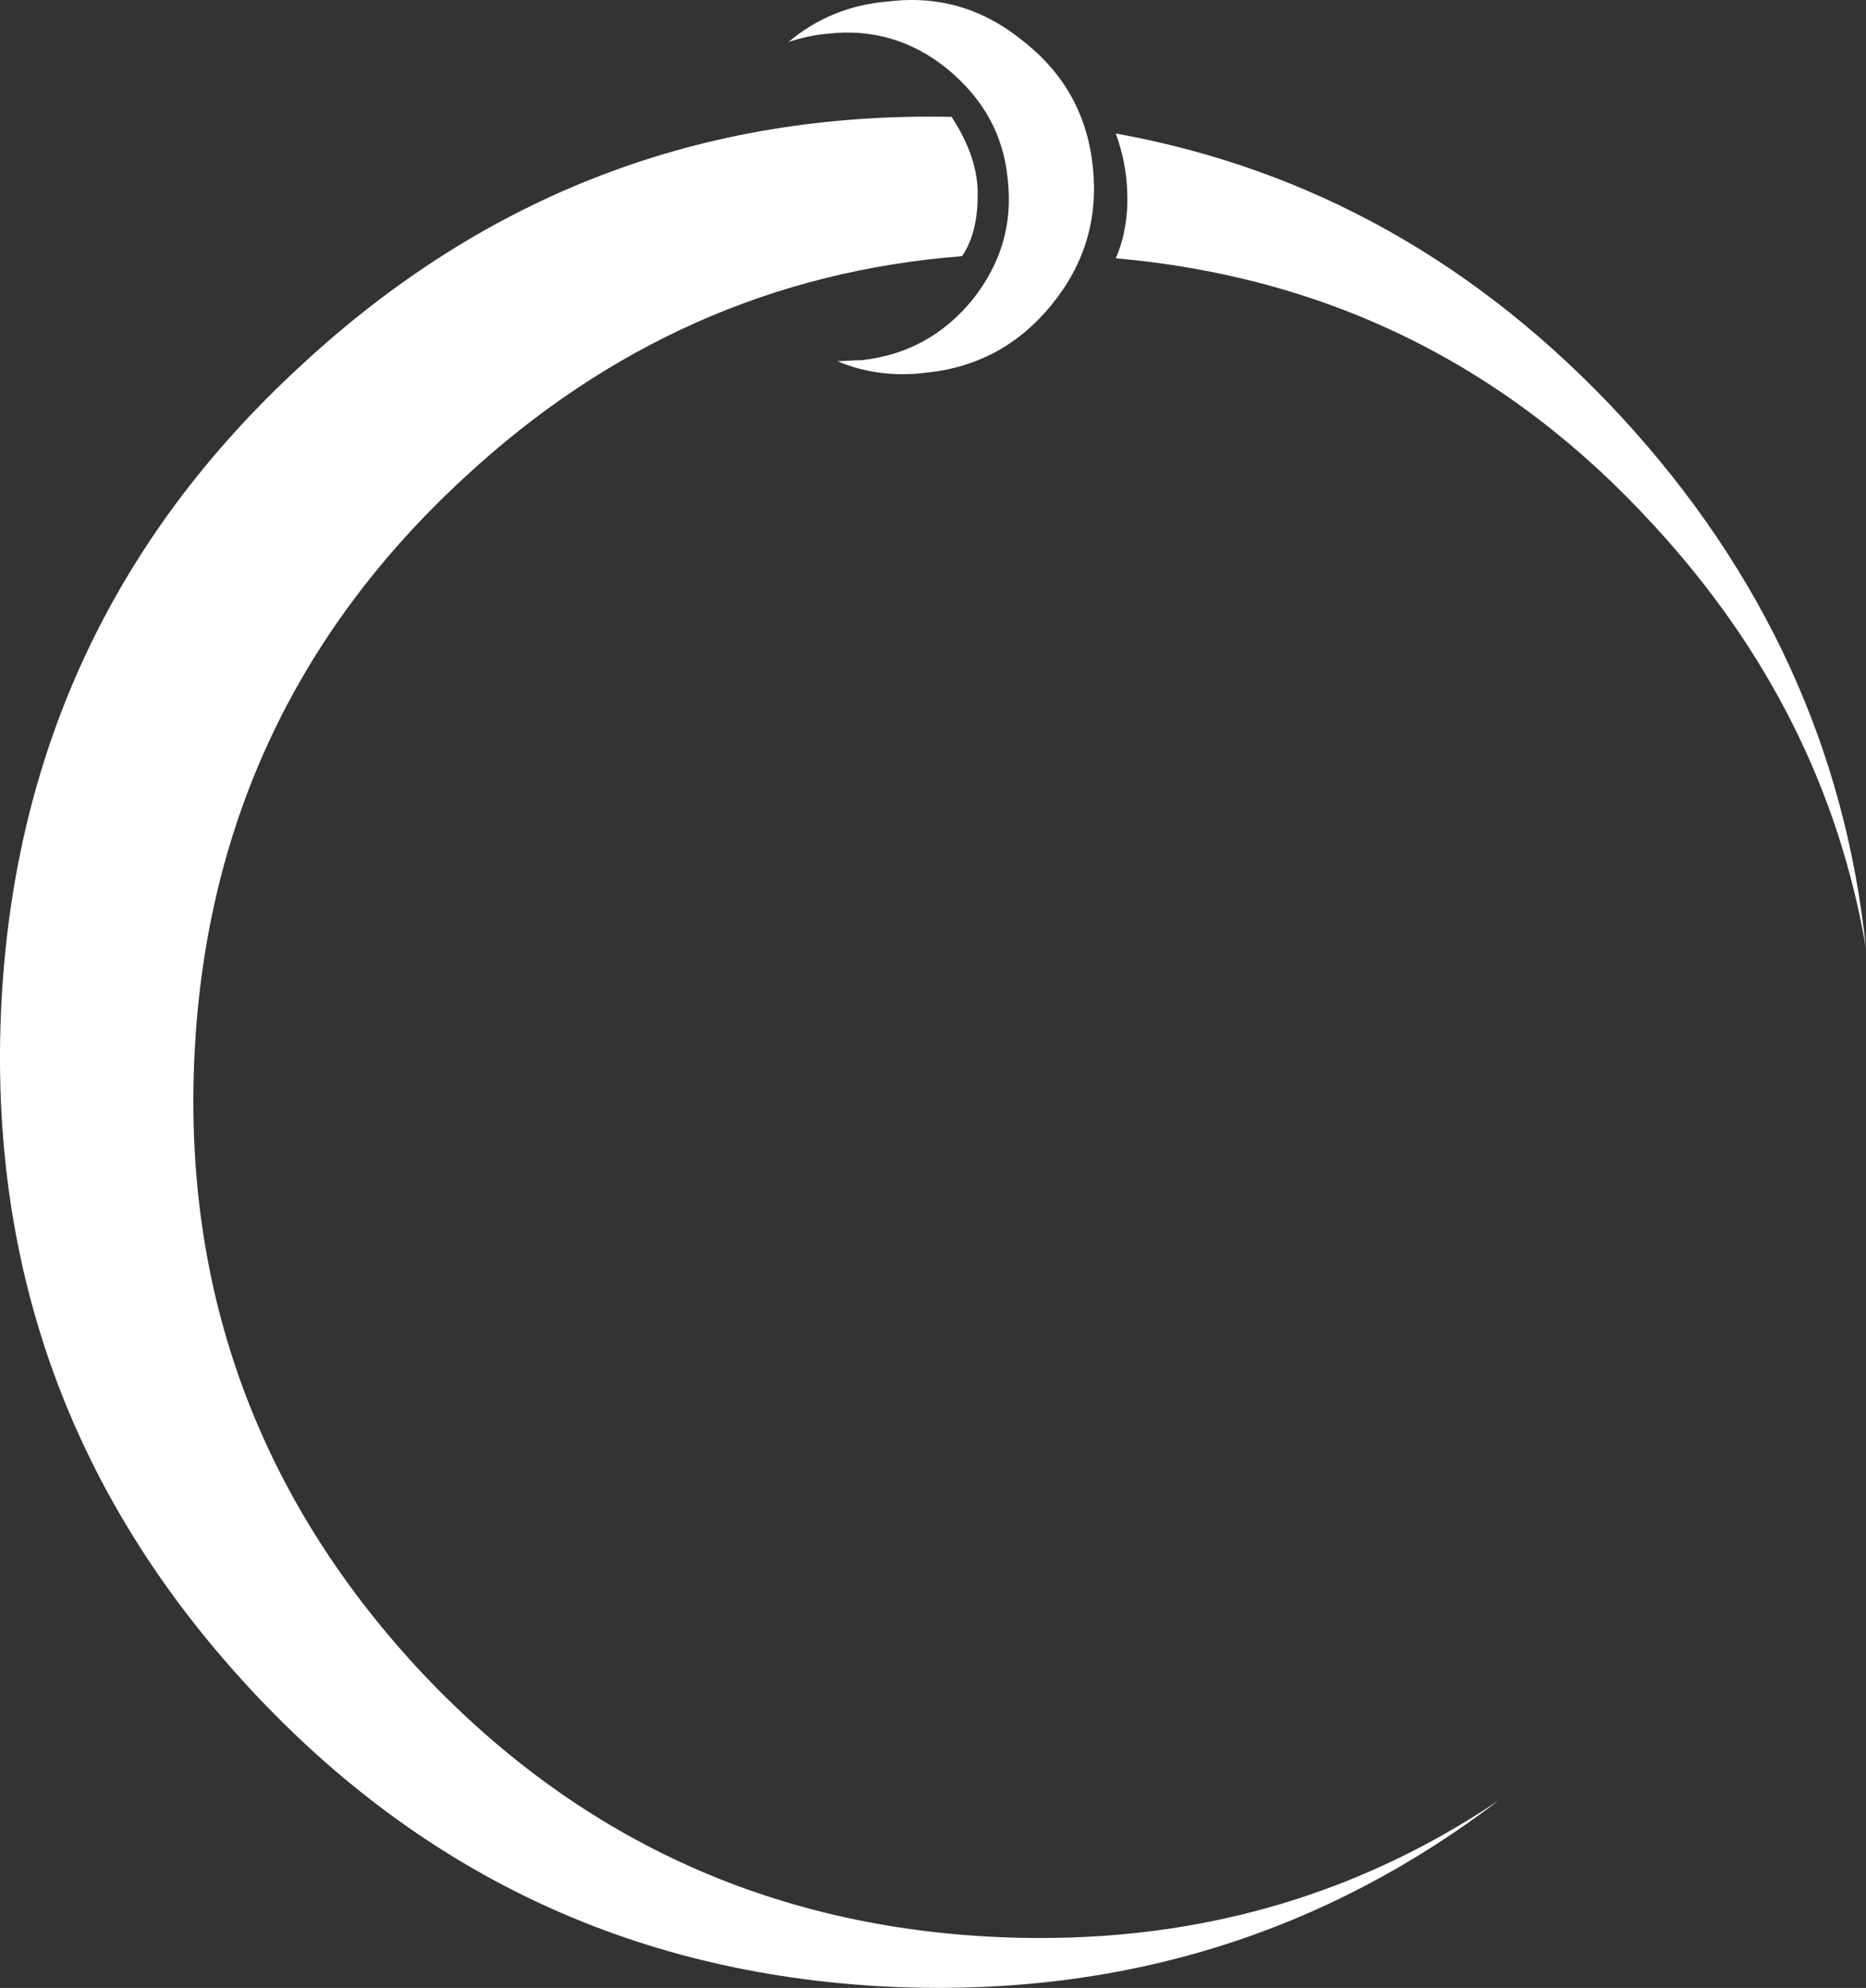 <?xml version="1.0" encoding="utf-8"?>
<!-- Generator: Adobe Illustrator 14.0.0, SVG Export Plug-In . SVG Version: 6.00 Build 43363)  -->
<!DOCTYPE svg PUBLIC "-//W3C//DTD SVG 1.1//EN" "http://www.w3.org/Graphics/SVG/1.1/DTD/svg11.dtd">
<svg version="1.1" id="Layer_1" xmlns="http://www.w3.org/2000/svg" xmlns:xlink="http://www.w3.org/1999/xlink" x="0px" y="0px"
	 width="179.583px" height="191.213px" viewBox="0 0 179.583 191.213" enable-background="new 0 0 179.583 191.213"
	 xml:space="preserve">
<rect x="0" y="0" width="179.583" height="191.213" fill="#333333" stroke="none"/>
<g>
	<path fill="#FFFFFF" d="M179.583,91.242c-2-19.2-9.8-36.2-23.5-51.1c-13.6-14.7-29.8-23.9-48.7-27.3c0.8,2.2,1.2,4.5,1.1,7.1
		c-0.1,1.7-0.4,3.3-1.1,4.9c20.4,1.8,37.7,10.3,51.7,25.6C170.183,62.442,176.983,76.042,179.583,91.242z"/>
	<path fill="#FFFFFF" d="M28.983,35.142c-18.3,16.8-27.9,37.7-28.9,62.5c-1,24.9,7,46.4,23.8,64.6c16.9,18.3,37.7,27.9,62.6,28.9
		c21.8,0.8,41-5.2,57.8-18c-14.1,9.5-30,13.9-47.8,13.2c-22.4-0.9-41.2-9.6-56.4-26c-15.1-16.4-22.3-35.8-21.4-58.1
		c0.9-22.4,9.6-41.2,26-56.3c13.8-12.8,29.8-19.9,47.9-21.3c0.9-1.3,1.5-3.2,1.5-5.7c0.1-2.5-0.8-5.1-2.5-7.7
		C67.483,10.742,46.683,18.742,28.983,35.142z"/>
	<path fill="#FFFFFF" d="M101.183,29.342c3.2-3.9,4.5-8.3,4-13.2c-0.5-5-2.7-9-6.6-12.1c-3.9-3.2-8.2-4.5-13.1-3.9
		c-3.8,0.3-7,1.7-9.6,3.9c1.2-0.4,2.5-0.7,3.8-0.8c4.3-0.5,8.2,0.7,11.5,3.4c3.4,2.8,5.4,6.3,5.8,10.6c0.5,4.4-0.7,8.2-3.4,11.6
		c-2.8,3.4-6.3,5.3-10.6,5.8c-0.9,0-1.7,0.1-2.4,0.1c2.6,1.1,5.5,1.5,8.6,1.1C94.083,35.342,98.083,33.142,101.183,29.342z"/>
</g>
</svg>
